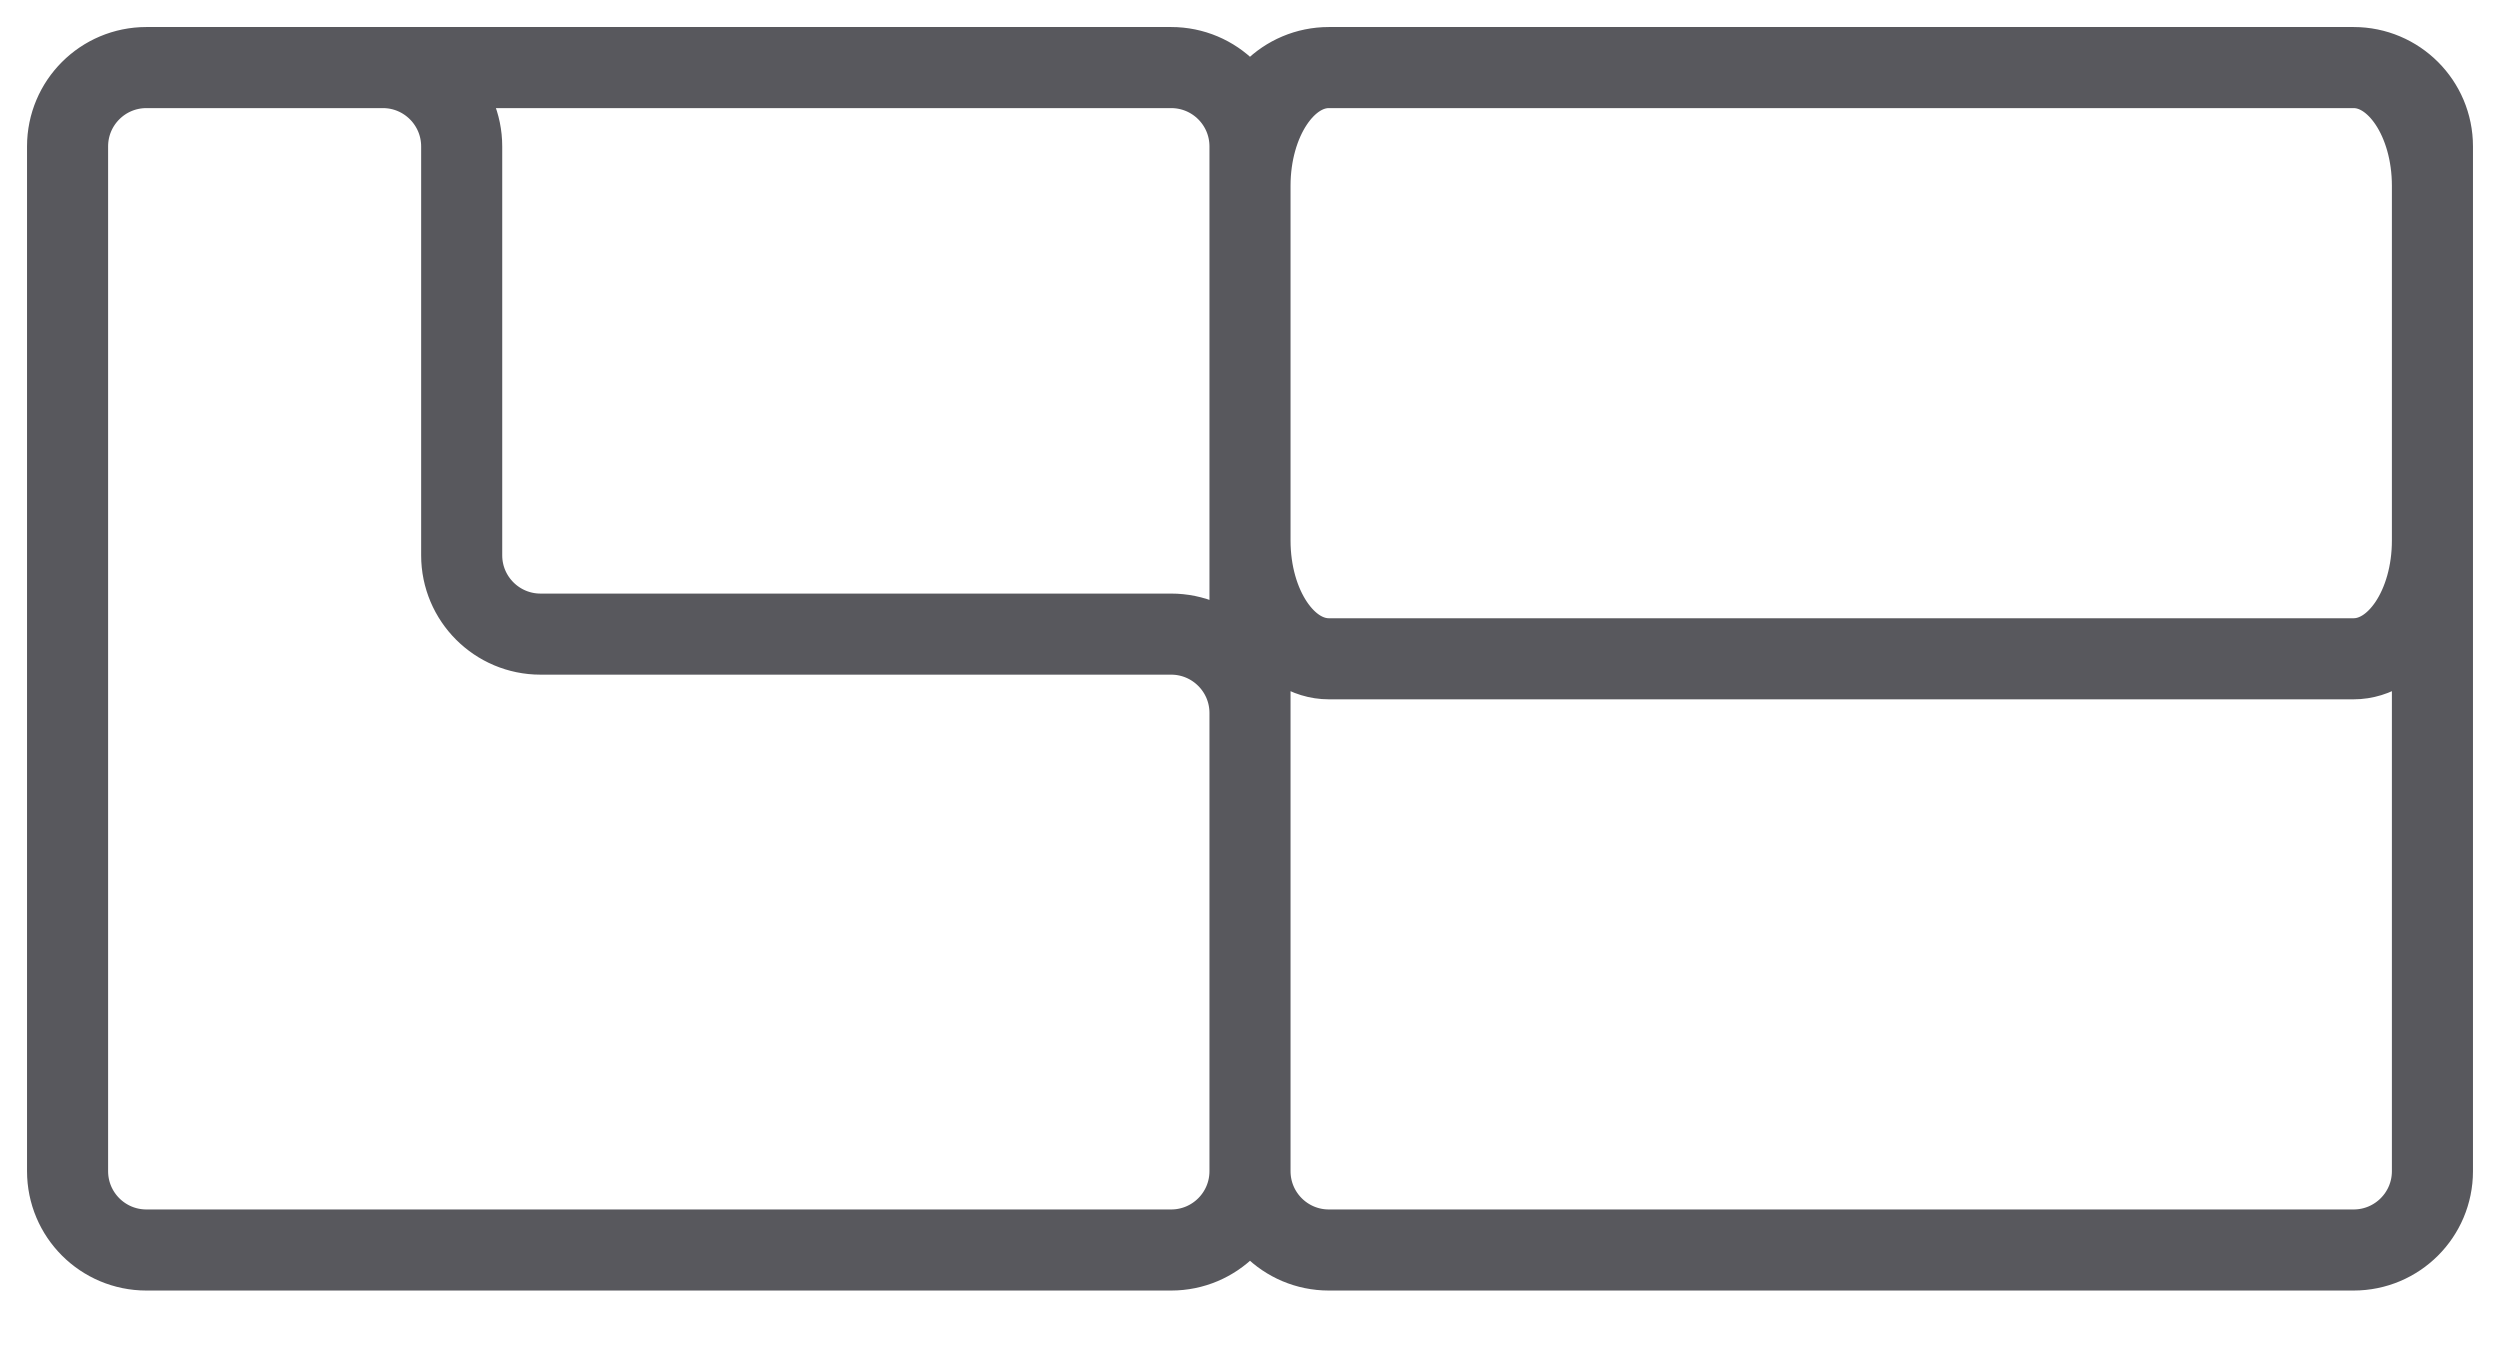 <svg width="37" height="20" viewBox="0 0 37 20" fill="none" xmlns="http://www.w3.org/2000/svg">
<path id="sofa_modular" d="M34.833 1H19.667M34.833 1C35.478 1 36 1.522 36 2.167V17.333C36 17.978 35.478 18.5 34.833 18.5H19.667C19.022 18.5 18.5 17.978 18.5 17.333M34.833 1C35.478 1 36 1.784 36 2.75V8C36 8.967 35.478 9.75 34.833 9.75H19.667C19.022 9.75 18.5 8.967 18.5 8V2.75C18.5 1.784 19.022 1 19.667 1M19.667 1C19.022 1 18.5 1.522 18.5 2.167M18.5 2.167V17.333M18.5 2.167C18.5 1.522 17.978 1 17.333 1H2.167M18.5 17.333C18.5 17.978 17.978 18.5 17.333 18.5H2.167C1.522 18.5 1 17.978 1 17.333V2.167C1 1.522 1.522 1 2.167 1M18.5 17.333L18.5 10.552C18.5 9.908 17.977 9.385 17.333 9.385L8 9.385C7.356 9.385 6.833 8.863 6.833 8.219L6.833 2.167C6.833 1.523 6.311 1 5.667 1L2.167 1" stroke="#58585D" stroke-width="1.2" stroke-linecap="round" stroke-linejoin="round"/>
</svg>
